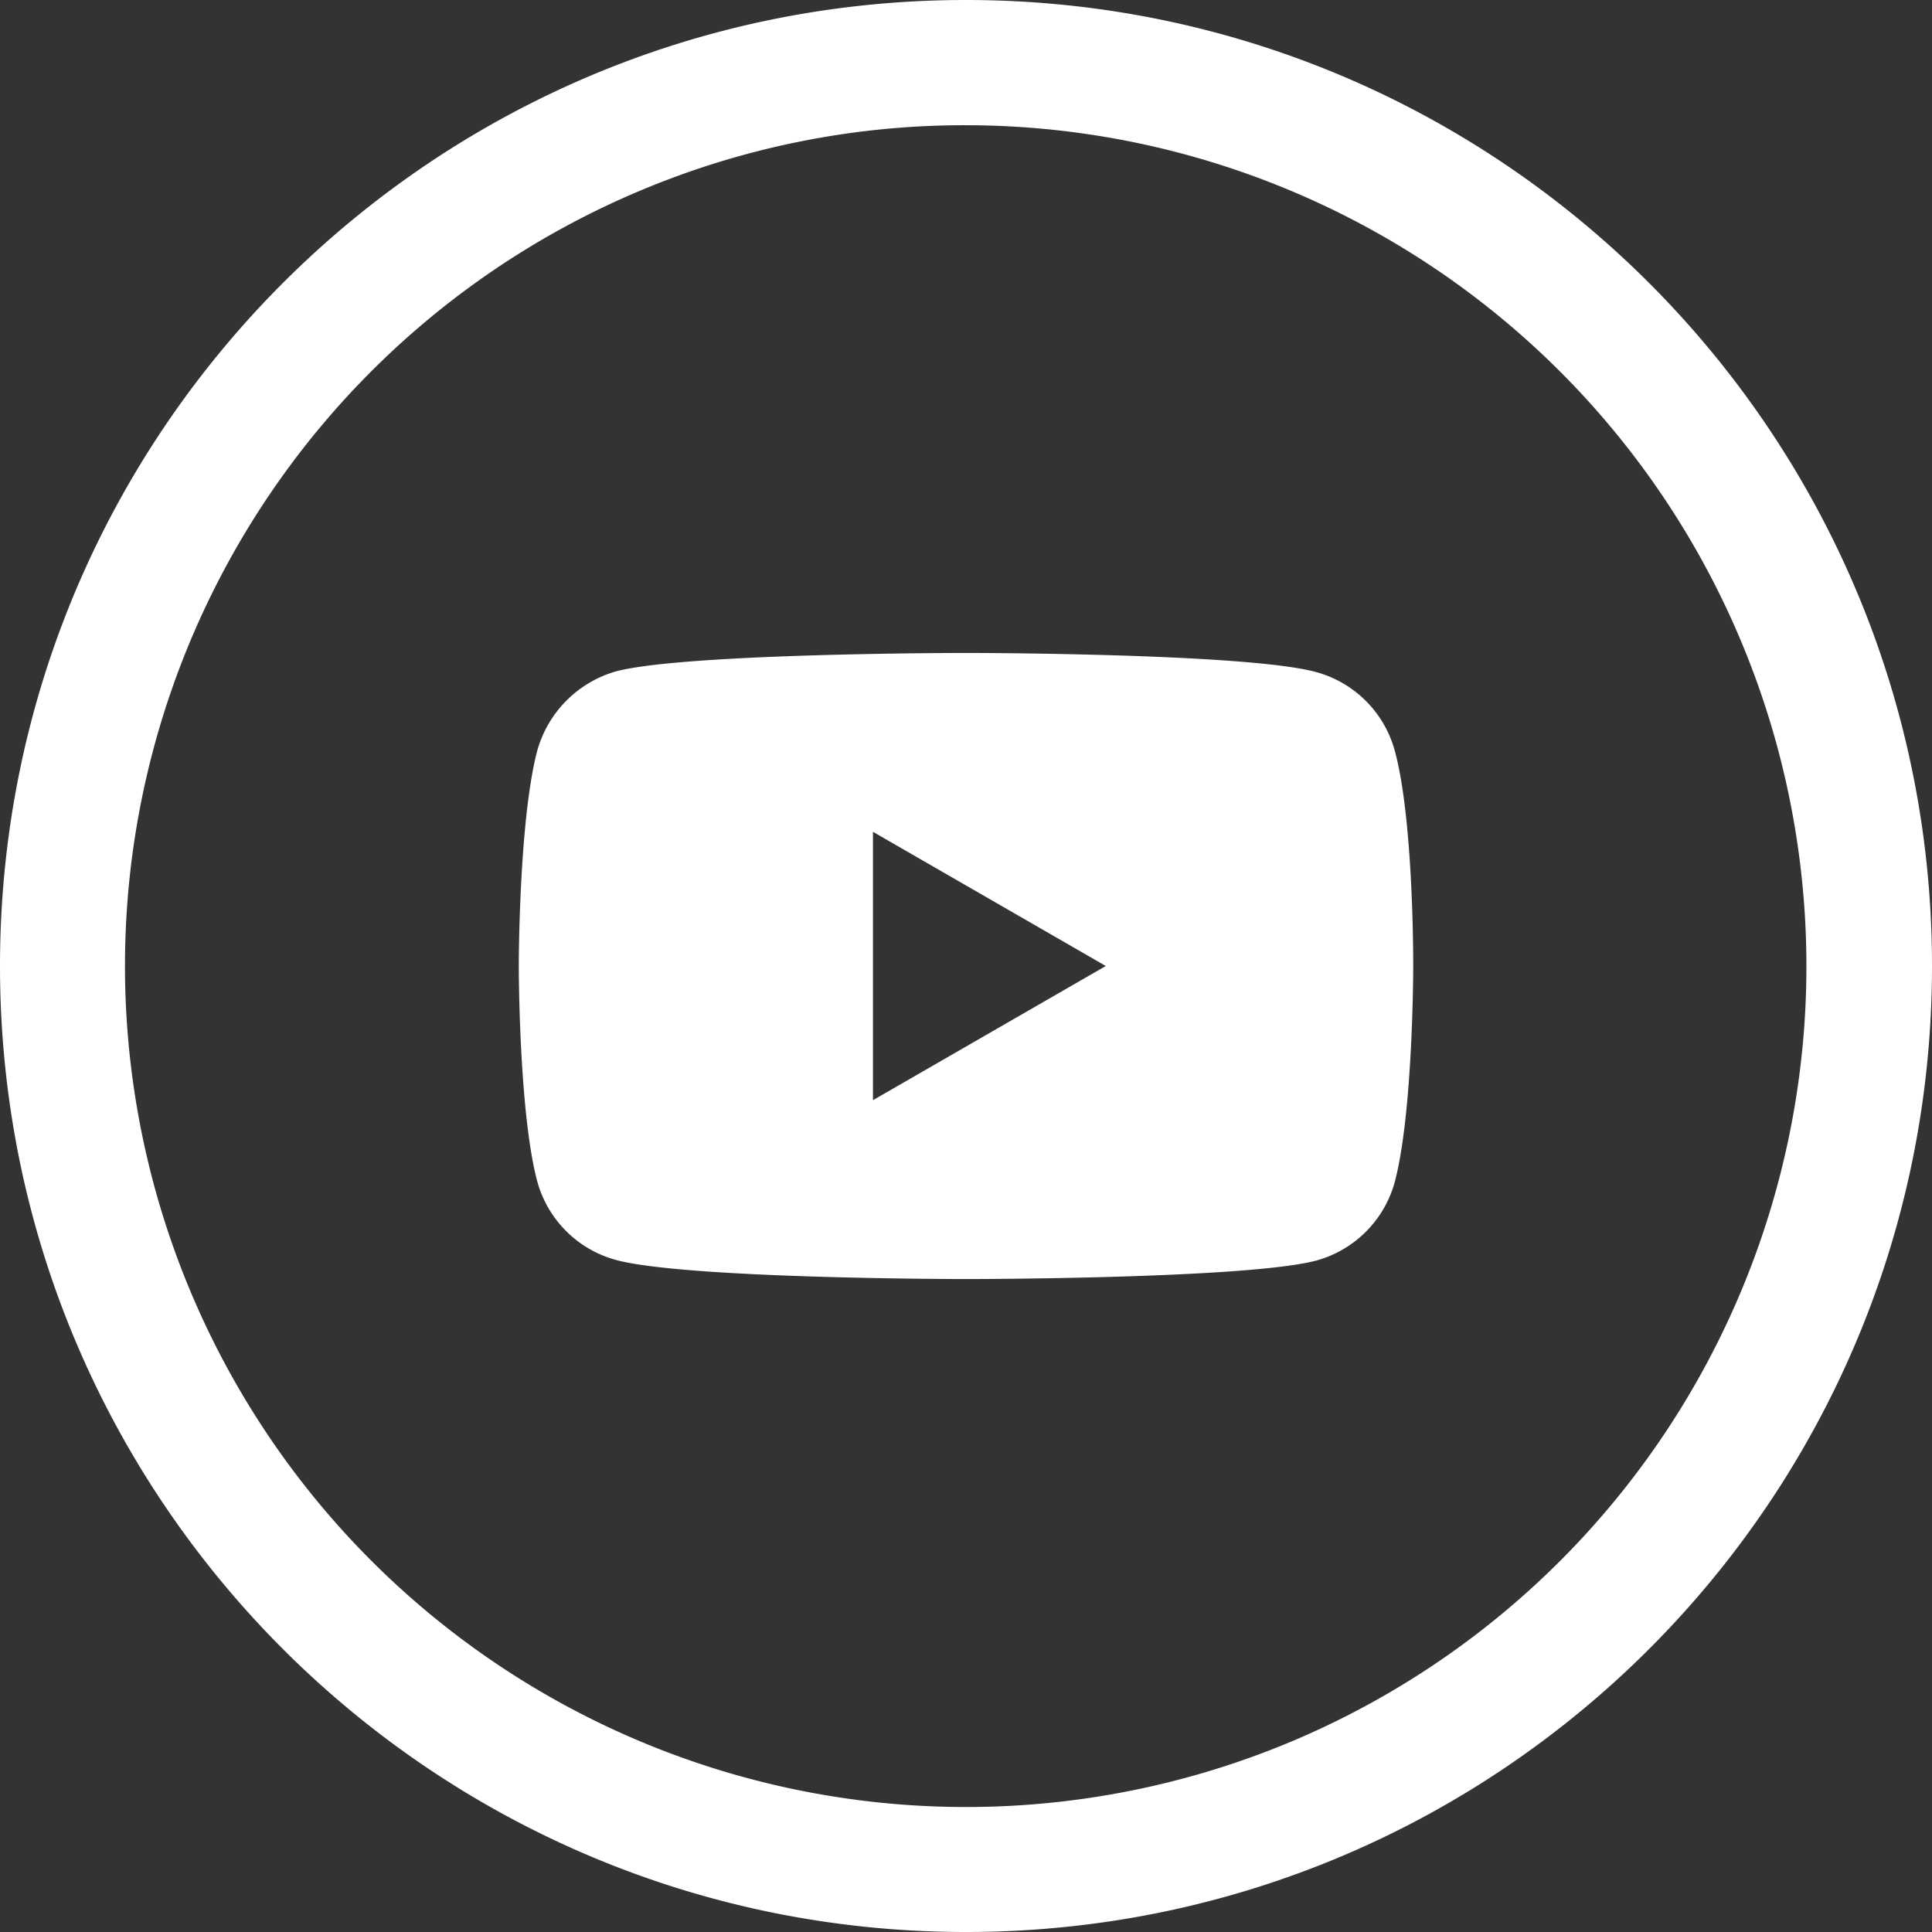 <svg xmlns="http://www.w3.org/2000/svg" viewBox="0 0 1080 1080"><rect x="0" y="0" width="1080" height="1080" fill="#333333" stroke="none"/><defs><style>.cls-1{fill:#fff;}</style></defs><title>youtube_white_2</title><g id="Réteg_2" data-name="Réteg 2"><g id="Réteg_1" data-name="Réteg 1"><path class="cls-1" d="M540,70A470.14,470.14,0,0,1,722.92,973.09,470.13,470.13,0,0,1,357.08,106.91,467,467,0,0,1,540,70m0-70C241.77,0,0,241.77,0,540s241.77,540,540,540,540-241.77,540-540S838.23,0,540,0Z"/><g id="g5"><path class="cls-1" d="M779.71,419.74a62.65,62.65,0,0,0-44.07-44.07C696.5,365,540,365,540,365s-156.51,0-195.64,10.29a64,64,0,0,0-44.07,44.49C290,458.87,290,540,290,540s0,81.55,10.29,120.26a62.65,62.65,0,0,0,44.07,44.07C383.91,715,540,715,540,715s156.5,0,195.64-10.29a62.69,62.69,0,0,0,44.07-44.07C790,621.55,790,540.41,790,540.41S790.4,458.87,779.71,419.74ZM488,615V465l130.15,75Z"/></g></g></g></svg>